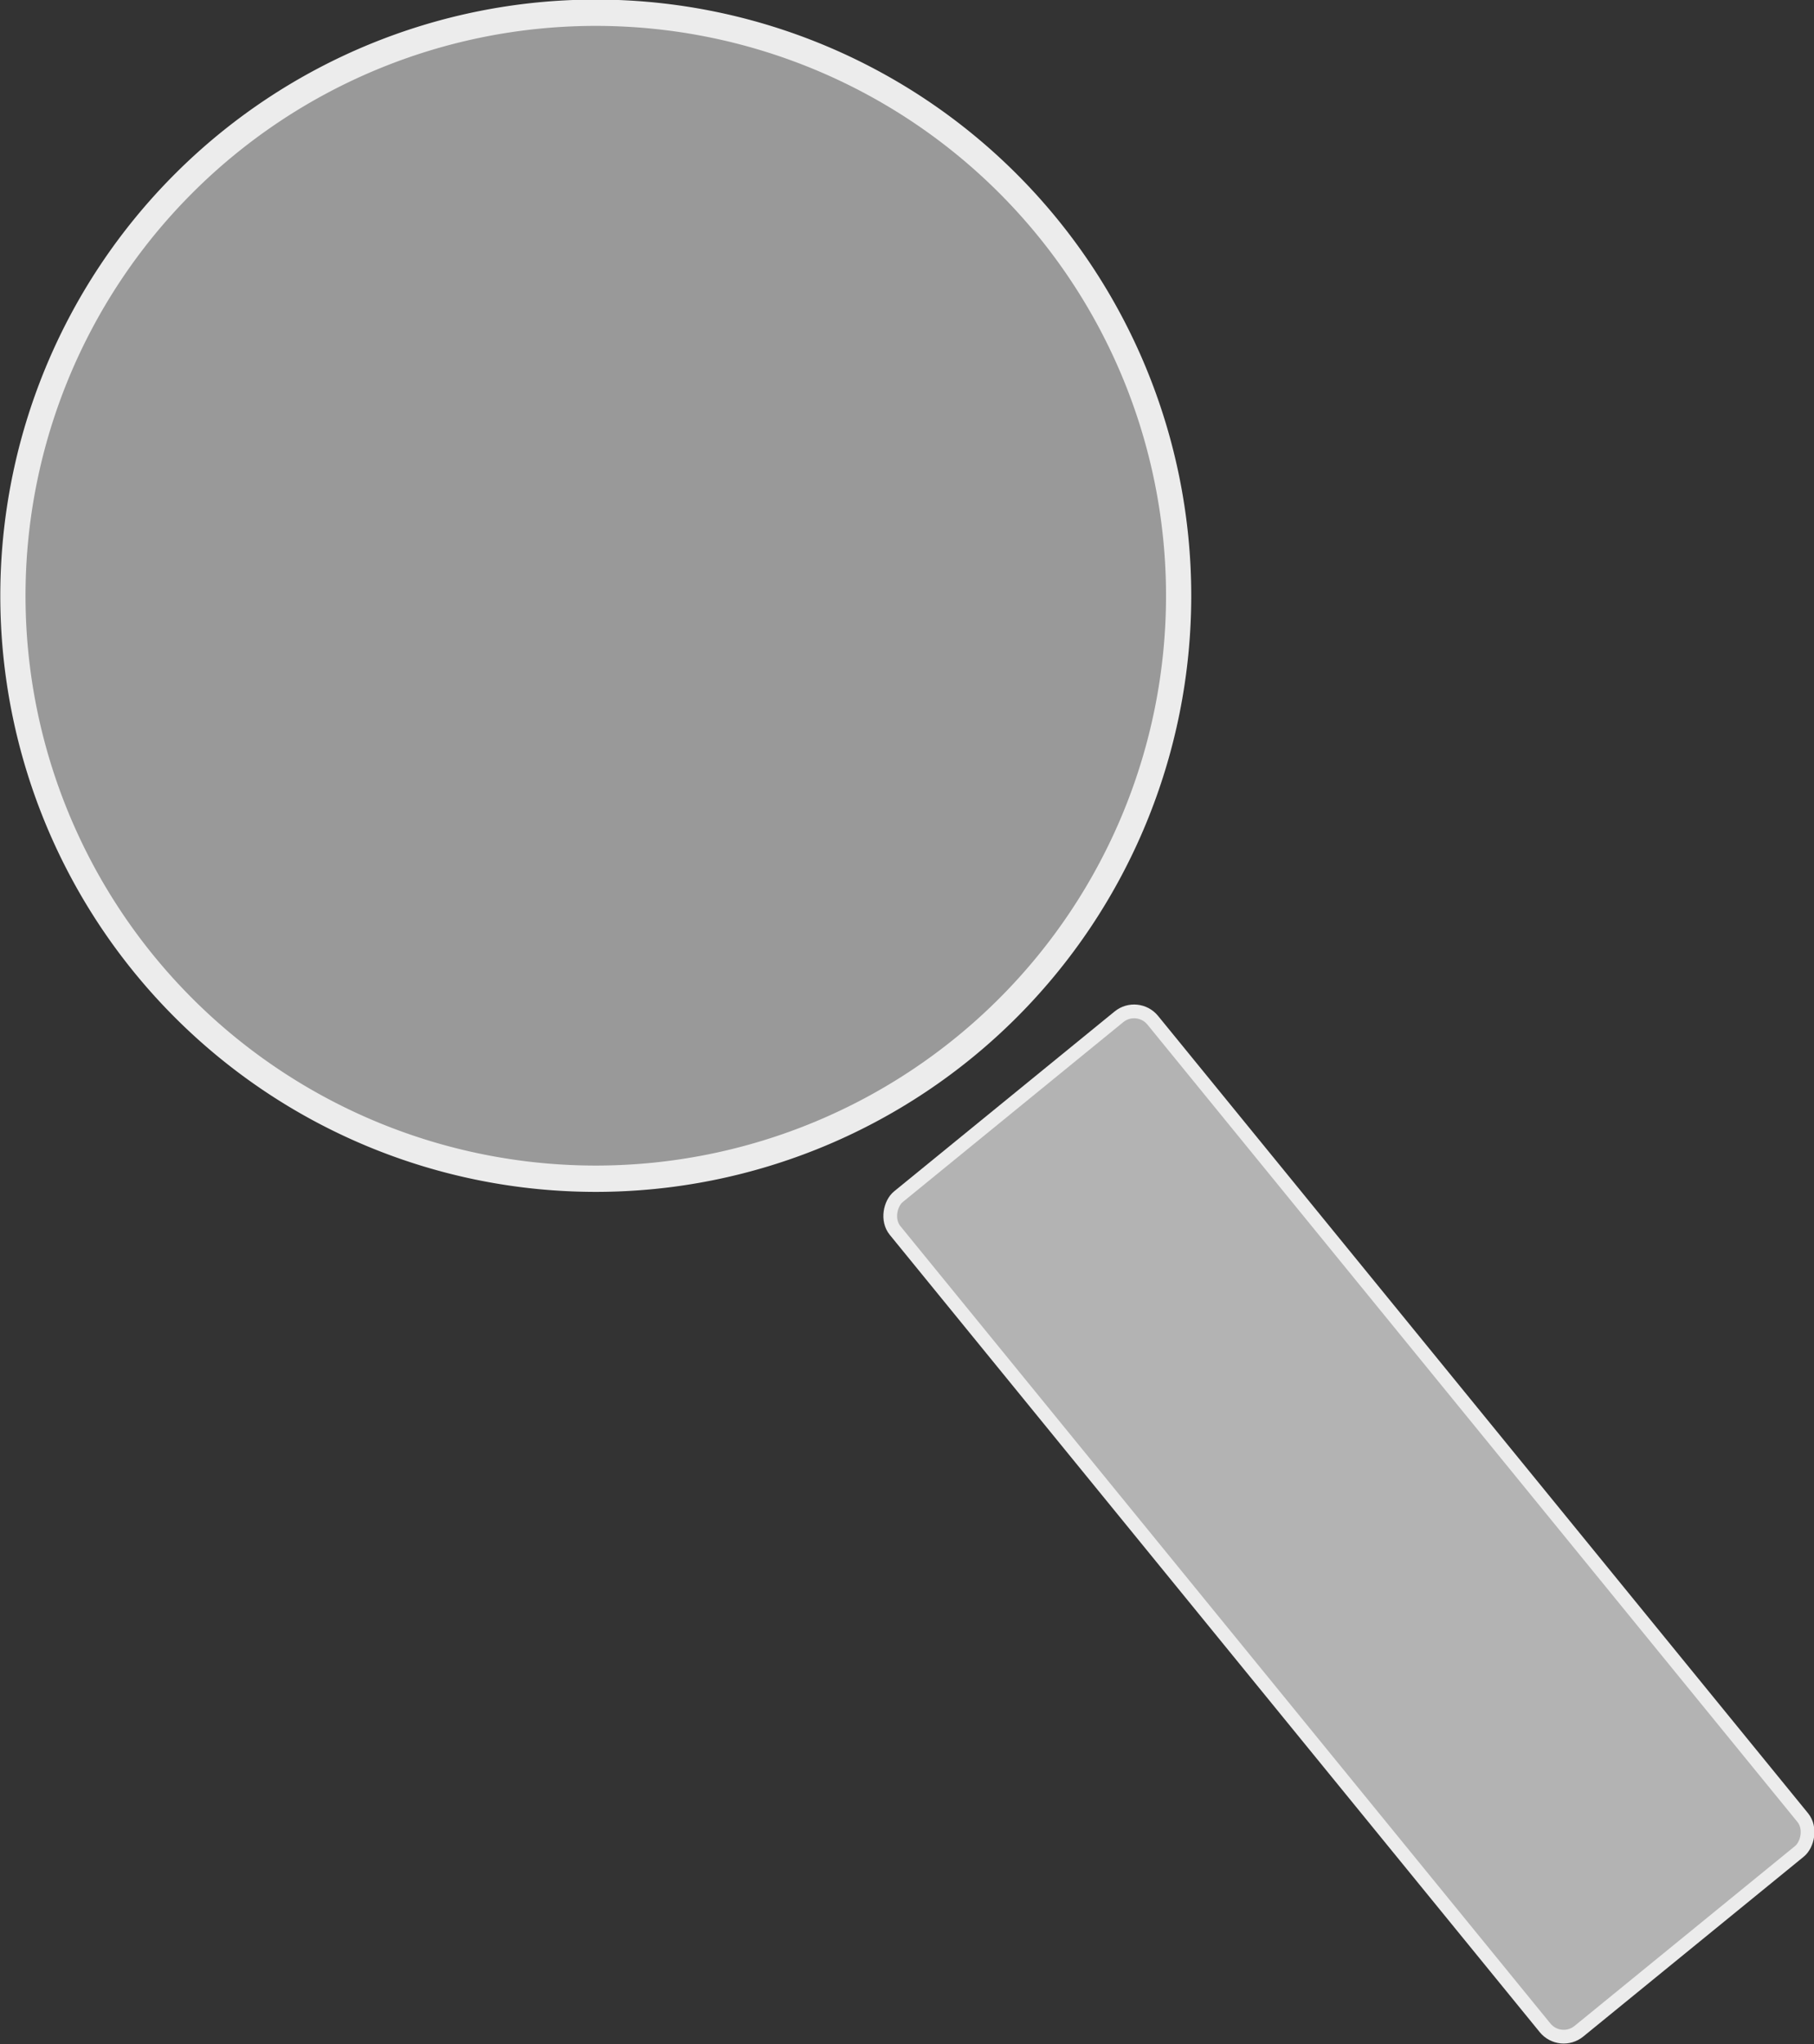<?xml version="1.0" encoding="UTF-8" standalone="no"?>
<!-- Created with Inkscape (http://www.inkscape.org/) -->
<!-- copyright (C) Carsten Csiky 2012 !-->
<!-- this document is under the GPL_v3 !-->

<svg
   xmlns:dc="http://purl.org/dc/elements/1.1/"
   xmlns:cc="http://creativecommons.org/ns#"
   xmlns:rdf="http://www.w3.org/1999/02/22-rdf-syntax-ns#"
   xmlns:svg="http://www.w3.org/2000/svg"
   xmlns="http://www.w3.org/2000/svg"
   version="1.1"
   width="374.107"
   height="421.441"
   id="svg2">
  <rect width="100%" height="100%" fill="#333333" stroke="none"/>
  <defs
     id="defs4" />
  <g
     transform="translate(-58.571,-145.846)"
     id="layer1">
    <path
       d="m 228.571,289.505 a 68.571,65.714 0 1 1 -137.143,0 68.571,65.714 0 1 1 137.143,0 z"
       transform="matrix(1.753,0,0,1.829,-99.04,-260.843)"
       id="path2985"
       style="fill:#999999;fill-opacity:1;fill-rule:evenodd;stroke:#ececec;stroke-width:2.967;stroke-linejoin:round;stroke-miterlimit:4;stroke-opacity:1;stroke-dasharray:none" />
    <rect
       width="222.02"
       height="68.571"
       ry="4.952"
       x="458.328"
       y="-4.529"
       transform="matrix(0.632,0.775,-0.775,0.632,0,0)"
       id="rect2993"
       style="fill:#b3b3b3;fill-opacity:1;fill-rule:evenodd;stroke:#ececec;stroke-width:2.833;stroke-linejoin:round;stroke-miterlimit:4;stroke-opacity:1;stroke-dasharray:none" />
  </g>
</svg>
